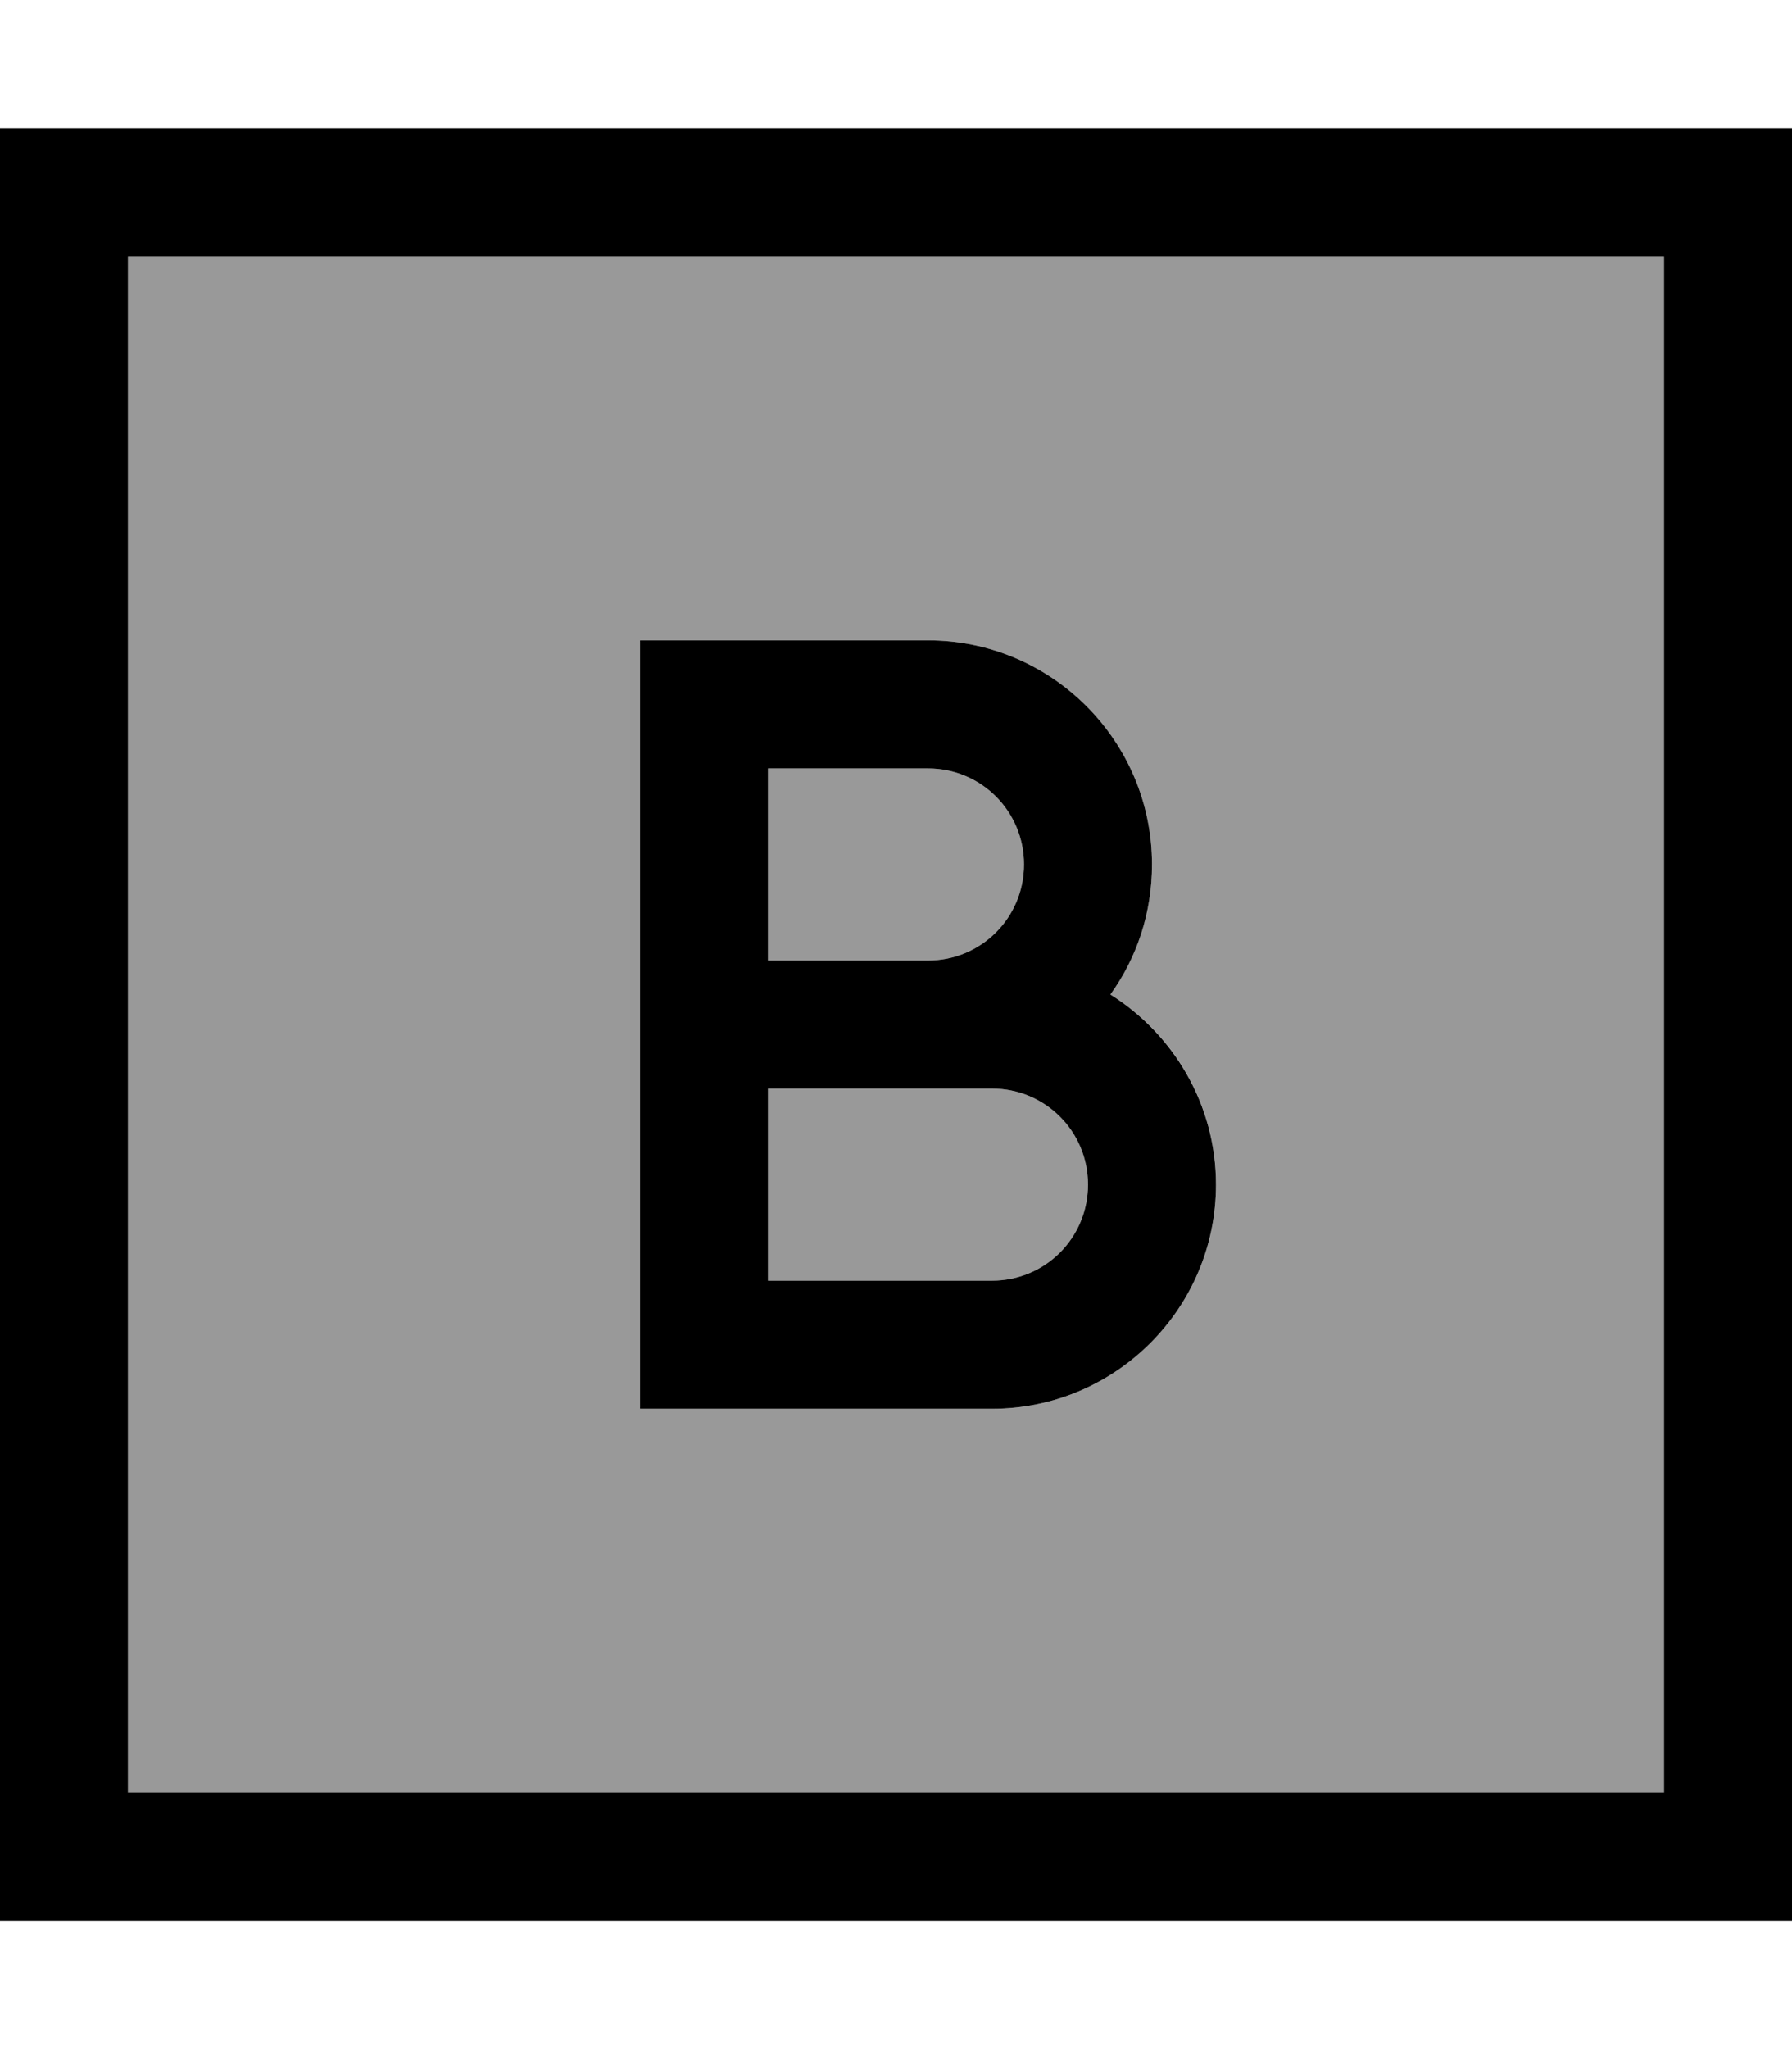<svg fill="currentColor" xmlns="http://www.w3.org/2000/svg" viewBox="0 0 448 512"><!--! Font Awesome Pro 7.1.0 by @fontawesome - https://fontawesome.com License - https://fontawesome.com/license (Commercial License) Copyright 2025 Fonticons, Inc. --><path opacity=".4" fill="currentColor" d="M32 64l384 0 0 384-384 0 0-384zm128 96l0 192 88 0c30.9 0 56-25.1 56-56 0-20-10.5-37.6-26.4-47.5 6.5-9.2 10.4-20.4 10.4-32.5 0-30.9-25.1-56-56-56l-72 0zm32 32l40 0c13.3 0 24 10.7 24 24s-10.7 24-24 24l-40 0 0-48zm0 80l56 0c13.3 0 24 10.7 24 24s-10.7 24-24 24l-56 0 0-48z"/><path fill="currentColor" d="M32 64l0 384 384 0 0-384-384 0zM0 32l448 0 0 448-448 0 0-448zM160 160l72 0c30.9 0 56 25.1 56 56 0 12.1-3.8 23.3-10.4 32.5 15.8 9.9 26.4 27.5 26.4 47.5 0 30.9-25.1 56-56 56l-88 0 0-192zm96 56c0-13.3-10.7-24-24-24l-40 0 0 48 40 0c13.3 0 24-10.7 24-24zM192 320l56 0c13.3 0 24-10.7 24-24s-10.7-24-24-24l-56 0 0 48z"/></svg>